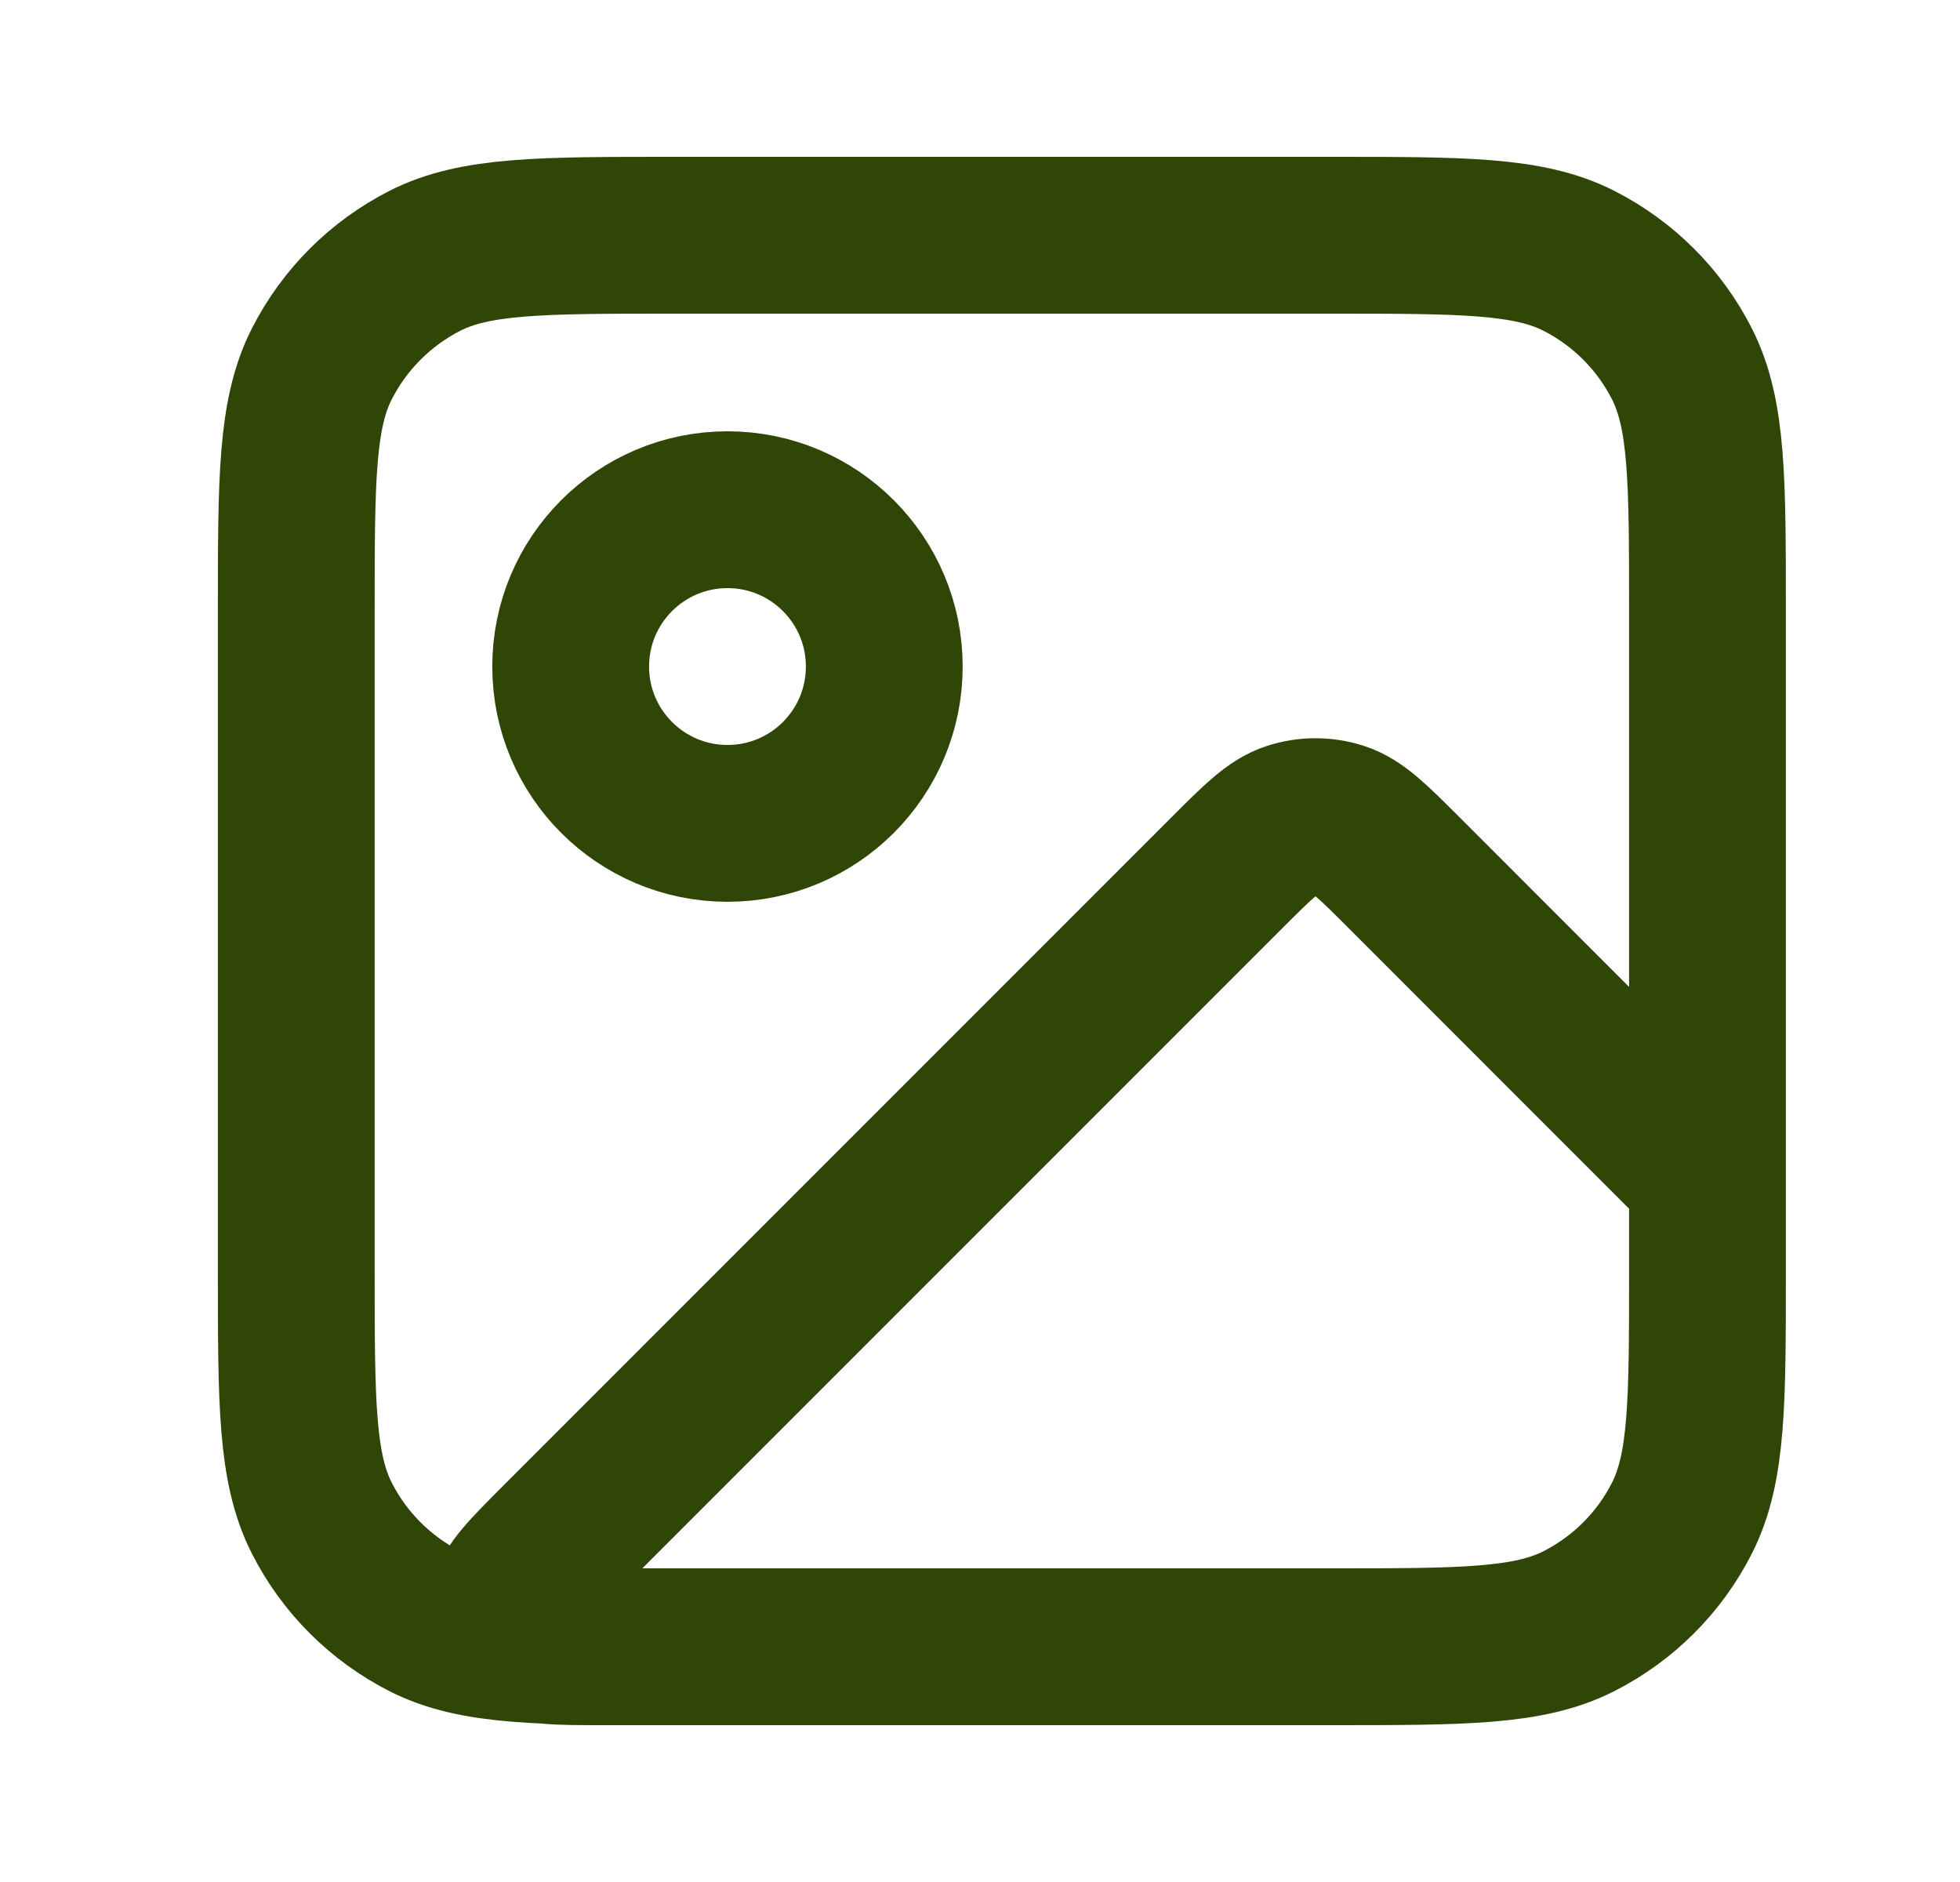 <svg width="25" height="24" viewBox="0 0 25 24" fill="none" xmlns="http://www.w3.org/2000/svg">
<path d="M16.979 21H7.711C7.105 21 6.802 21 6.662 20.88C6.54 20.776 6.475 20.62 6.488 20.461C6.502 20.277 6.717 20.063 7.145 19.634L15.648 11.131C16.044 10.735 16.242 10.537 16.47 10.463C16.671 10.398 16.887 10.398 17.088 10.463C17.317 10.537 17.515 10.735 17.911 11.131L21.779 15V16.2M16.979 21C18.66 21 19.5 21 20.141 20.673C20.706 20.385 21.165 19.927 21.452 19.362C21.779 18.72 21.779 17.88 21.779 16.2M16.979 21H8.579C6.899 21 6.059 21 5.417 20.673C4.853 20.385 4.394 19.927 4.106 19.362C3.779 18.72 3.779 17.88 3.779 16.2V7.8C3.779 6.12 3.779 5.28 4.106 4.638C4.394 4.074 4.853 3.615 5.417 3.327C6.059 3 6.899 3 8.579 3H16.979C18.66 3 19.5 3 20.141 3.327C20.706 3.615 21.165 4.074 21.452 4.638C21.779 5.28 21.779 6.12 21.779 7.8V16.2M11.279 8.5C11.279 9.605 10.384 10.5 9.279 10.5C8.175 10.5 7.279 9.605 7.279 8.5C7.279 7.395 8.175 6.5 9.279 6.5C10.384 6.5 11.279 7.395 11.279 8.5Z" stroke="#304607" stroke-width="2" stroke-linecap="round" stroke-linejoin="round"/>
</svg>
